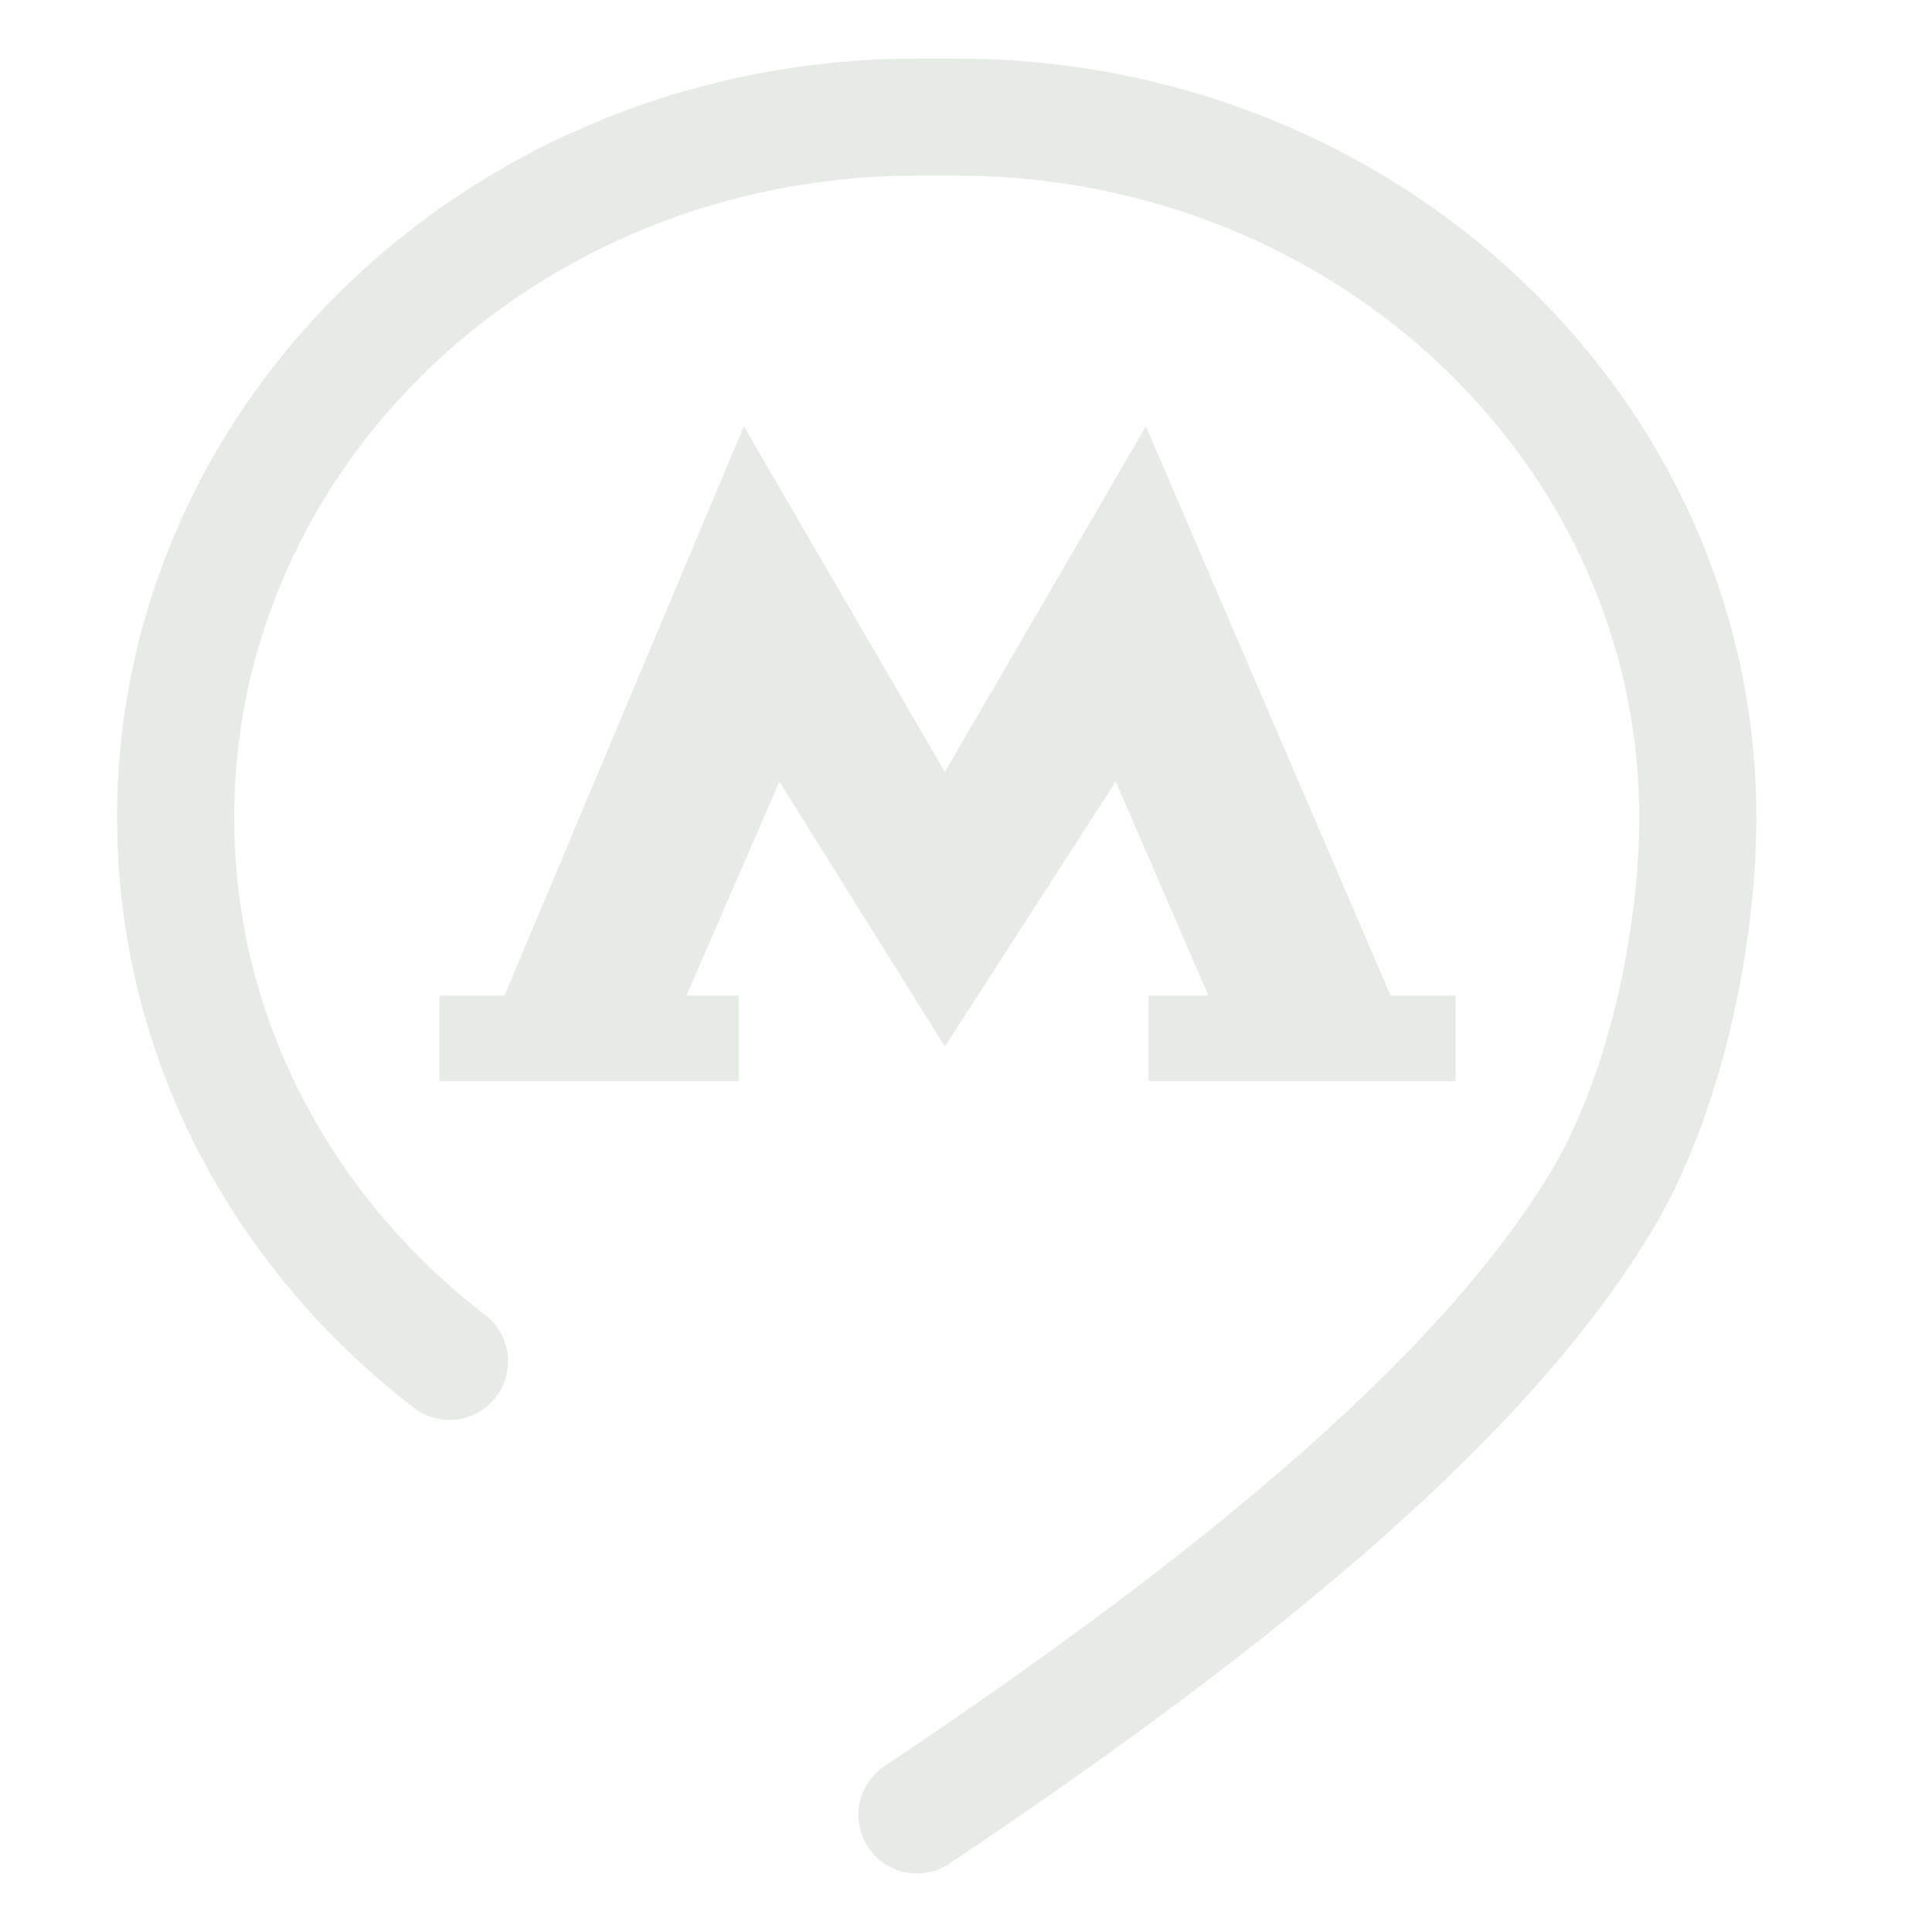 <svg width="33" height="33" viewBox="0 0 33 33" fill="none" xmlns="http://www.w3.org/2000/svg">
<path d="M7.547 18.427V17.045H8.644L12.711 7.371L16.139 13.266L19.567 7.371L23.726 17.045H24.823V18.427H19.658V17.045H20.702L19.064 13.266L16.139 17.801L13.306 13.266L11.664 17.045H12.574V18.427H7.547Z" fill="#E6ECE5" stroke="#E6ECE5" stroke-width="0.08"/>
<path d="M15.662 31C20.589 27.699 25.202 24.104 27.36 20.508C28.404 18.768 29 16.108 29 13.965C29 7.357 23.331 2 16.338 2H15.662C8.669 2 3 7.357 3 13.965C3 17.713 4.824 21.059 7.678 23.253" stroke="#E6ECE5" stroke-width="2" stroke-linecap="round"/>
</svg>
